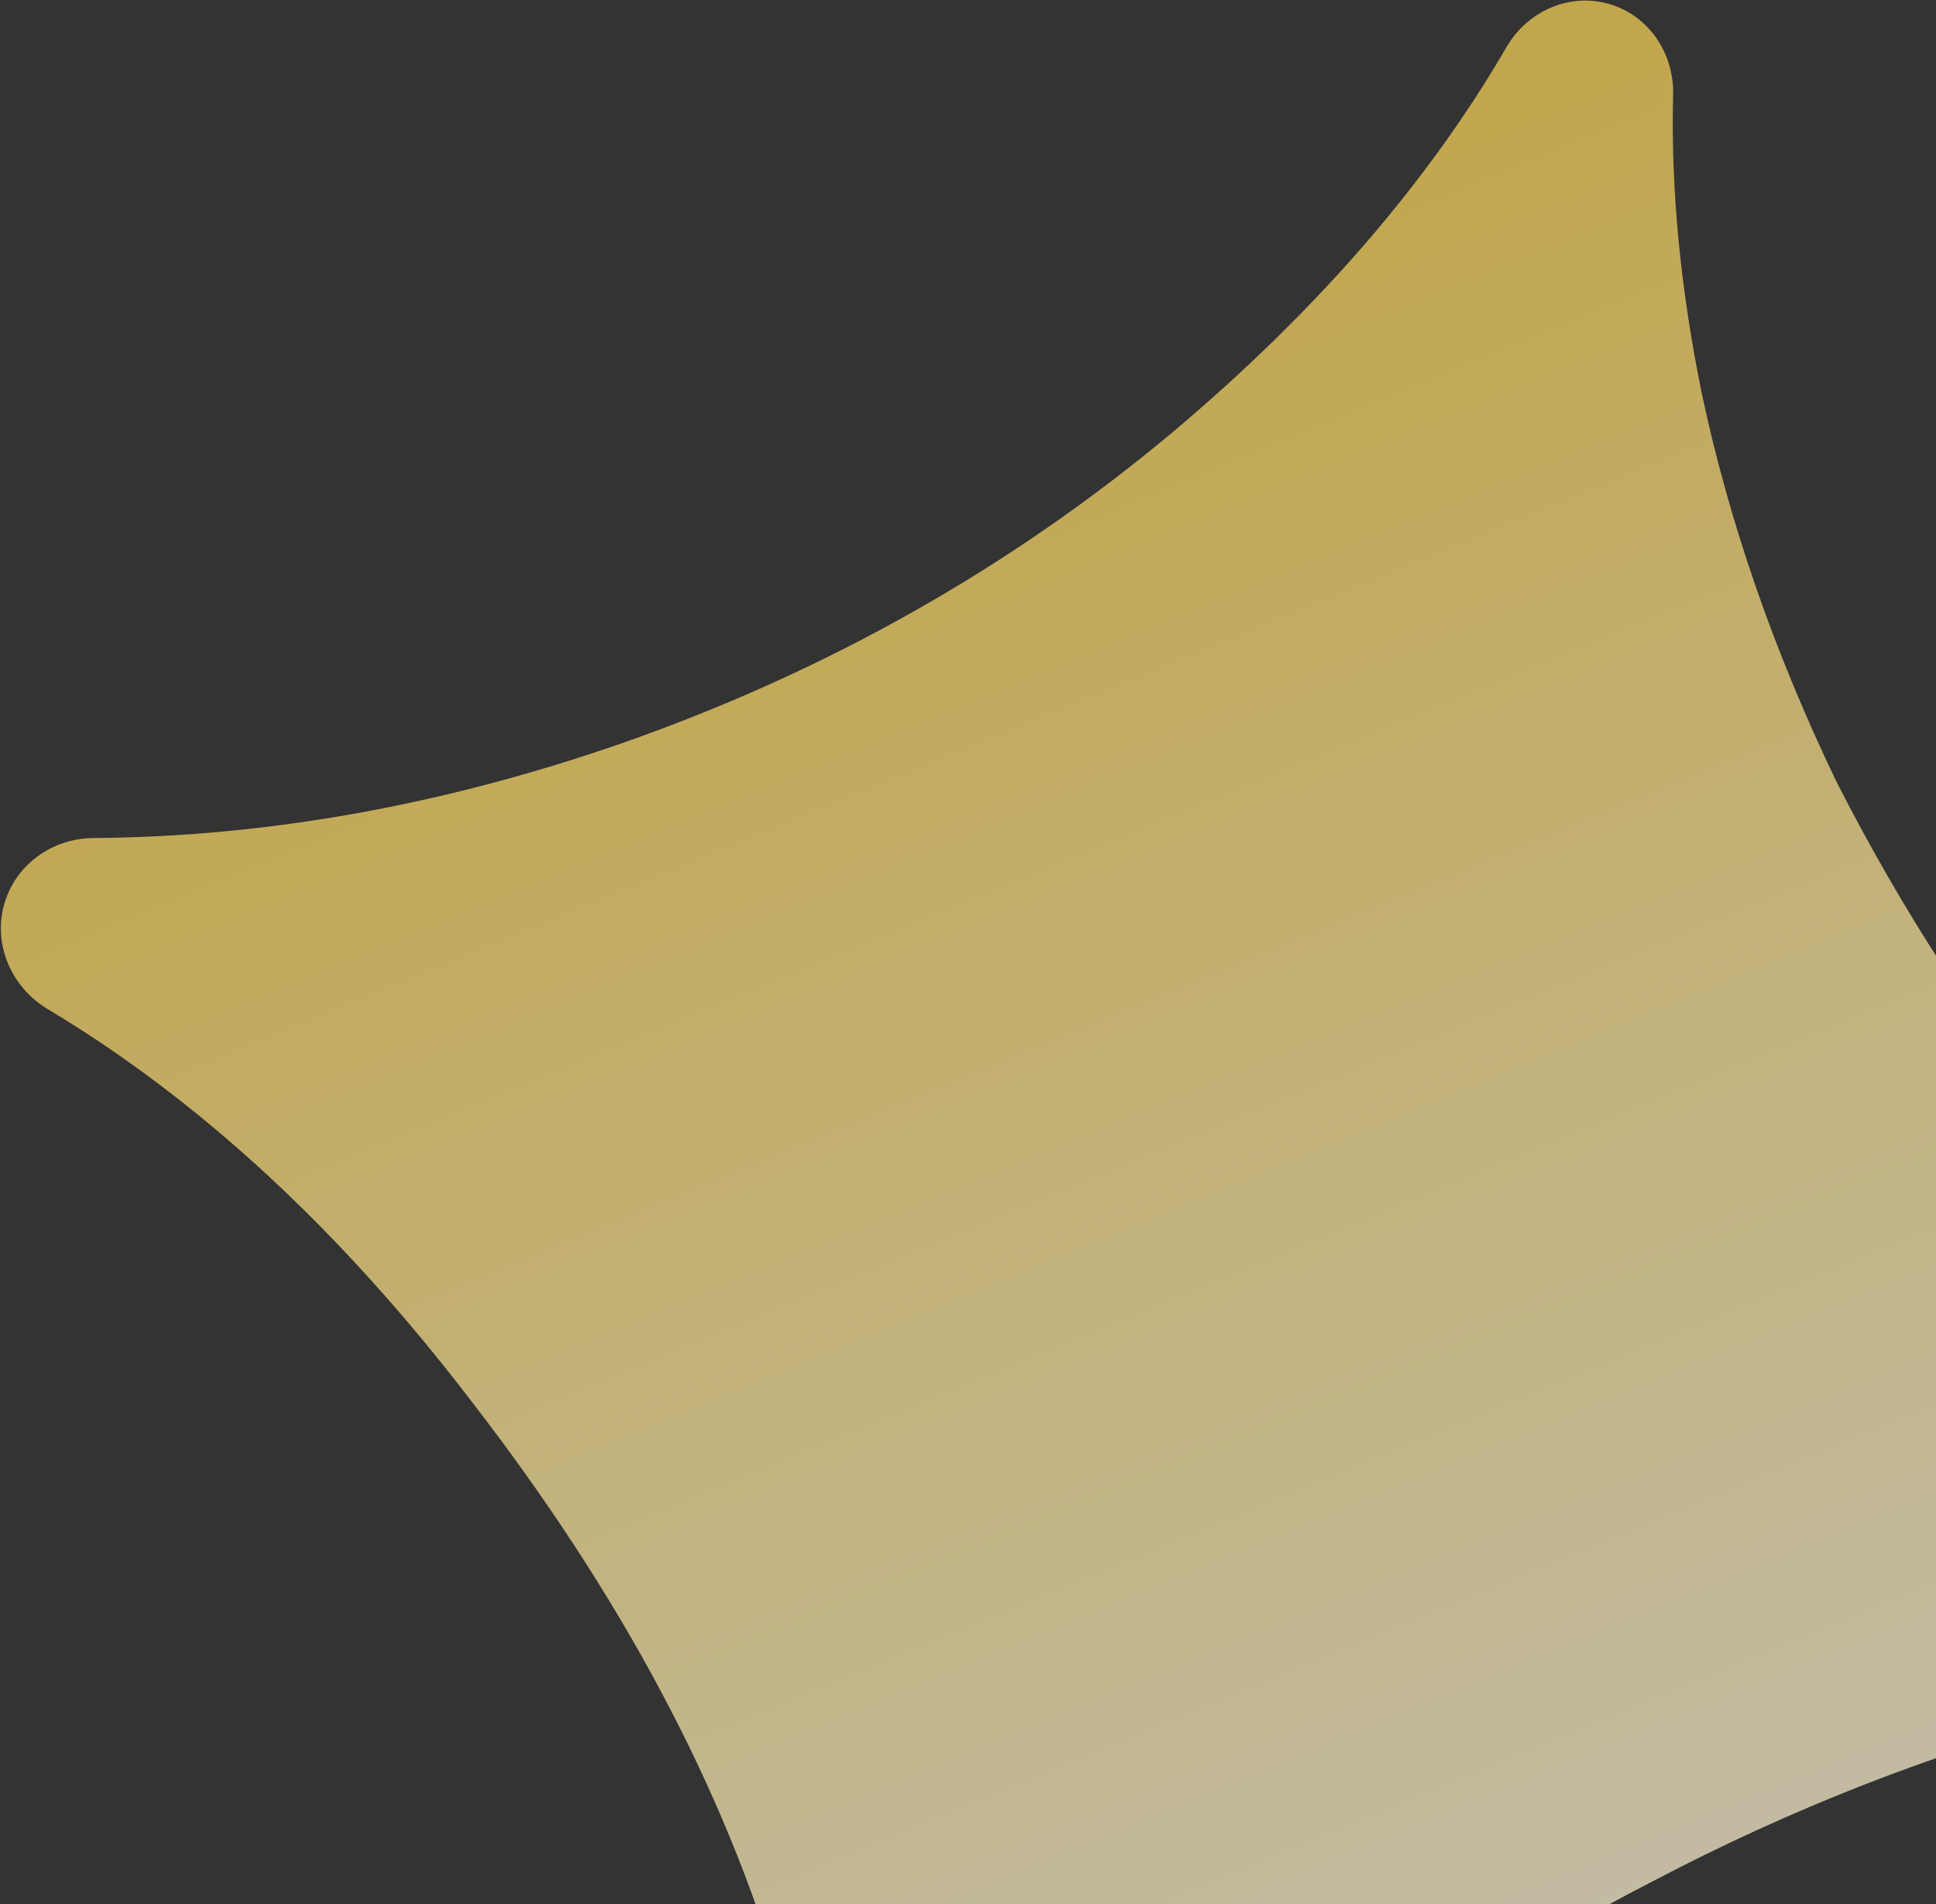 <svg width="185" height="182" viewBox="0 0 185 182" fill="none" xmlns="http://www.w3.org/2000/svg">
<rect x="0" y="0" width="185" height="182" fill="#333333" stroke="none"/>
<path d="M87.156 240.066C83.376 239.017 80.941 235.392 81.044 231.47C81.372 218.971 79.238 204.989 74.641 189.527C69.253 170.997 59.385 152.457 45.038 133.905C32.598 117.633 19.107 105.146 4.565 96.445C1.12 94.385 -0.682 90.323 0.392 86.455C1.445 82.664 4.968 80.122 8.903 80.093C25.564 79.972 42.421 76.946 59.476 71.015C79.092 64.135 96.638 54.216 112.115 41.256C125.834 29.693 136.451 17.437 143.965 4.489C145.934 1.096 149.899 -0.695 153.678 0.354C157.499 1.415 159.978 5.061 159.879 9.025C159.655 17.977 160.558 27.453 162.589 37.455C165.203 49.835 169.492 62.231 175.458 74.646C181.689 86.91 189.222 98.527 198.054 109.495C209.628 123.712 222.284 134.957 236.026 143.23C239.397 145.259 241.14 149.246 240.087 153.037C239.019 156.885 235.382 159.407 231.389 159.394C221.232 159.361 210.358 160.836 198.77 163.819C184.736 167.542 171.16 172.849 158.04 179.74C144.98 186.422 133.646 194.145 124.041 202.907C112.106 213.809 103.036 224.783 96.831 235.832C94.905 239.259 90.943 241.118 87.156 240.066Z" fill="url(#paint0_linear_554_16104)" fill-opacity="0.7"/>
<defs>
<linearGradient id="paint0_linear_554_16104" x1="60.198" y1="-1.076" x2="154.065" y2="225.727" gradientUnits="userSpaceOnUse">
<stop stop-color="#FFD13B"/>
<stop offset="1" stop-color="#FFFEF1"/>
</linearGradient>
</defs>
</svg>
